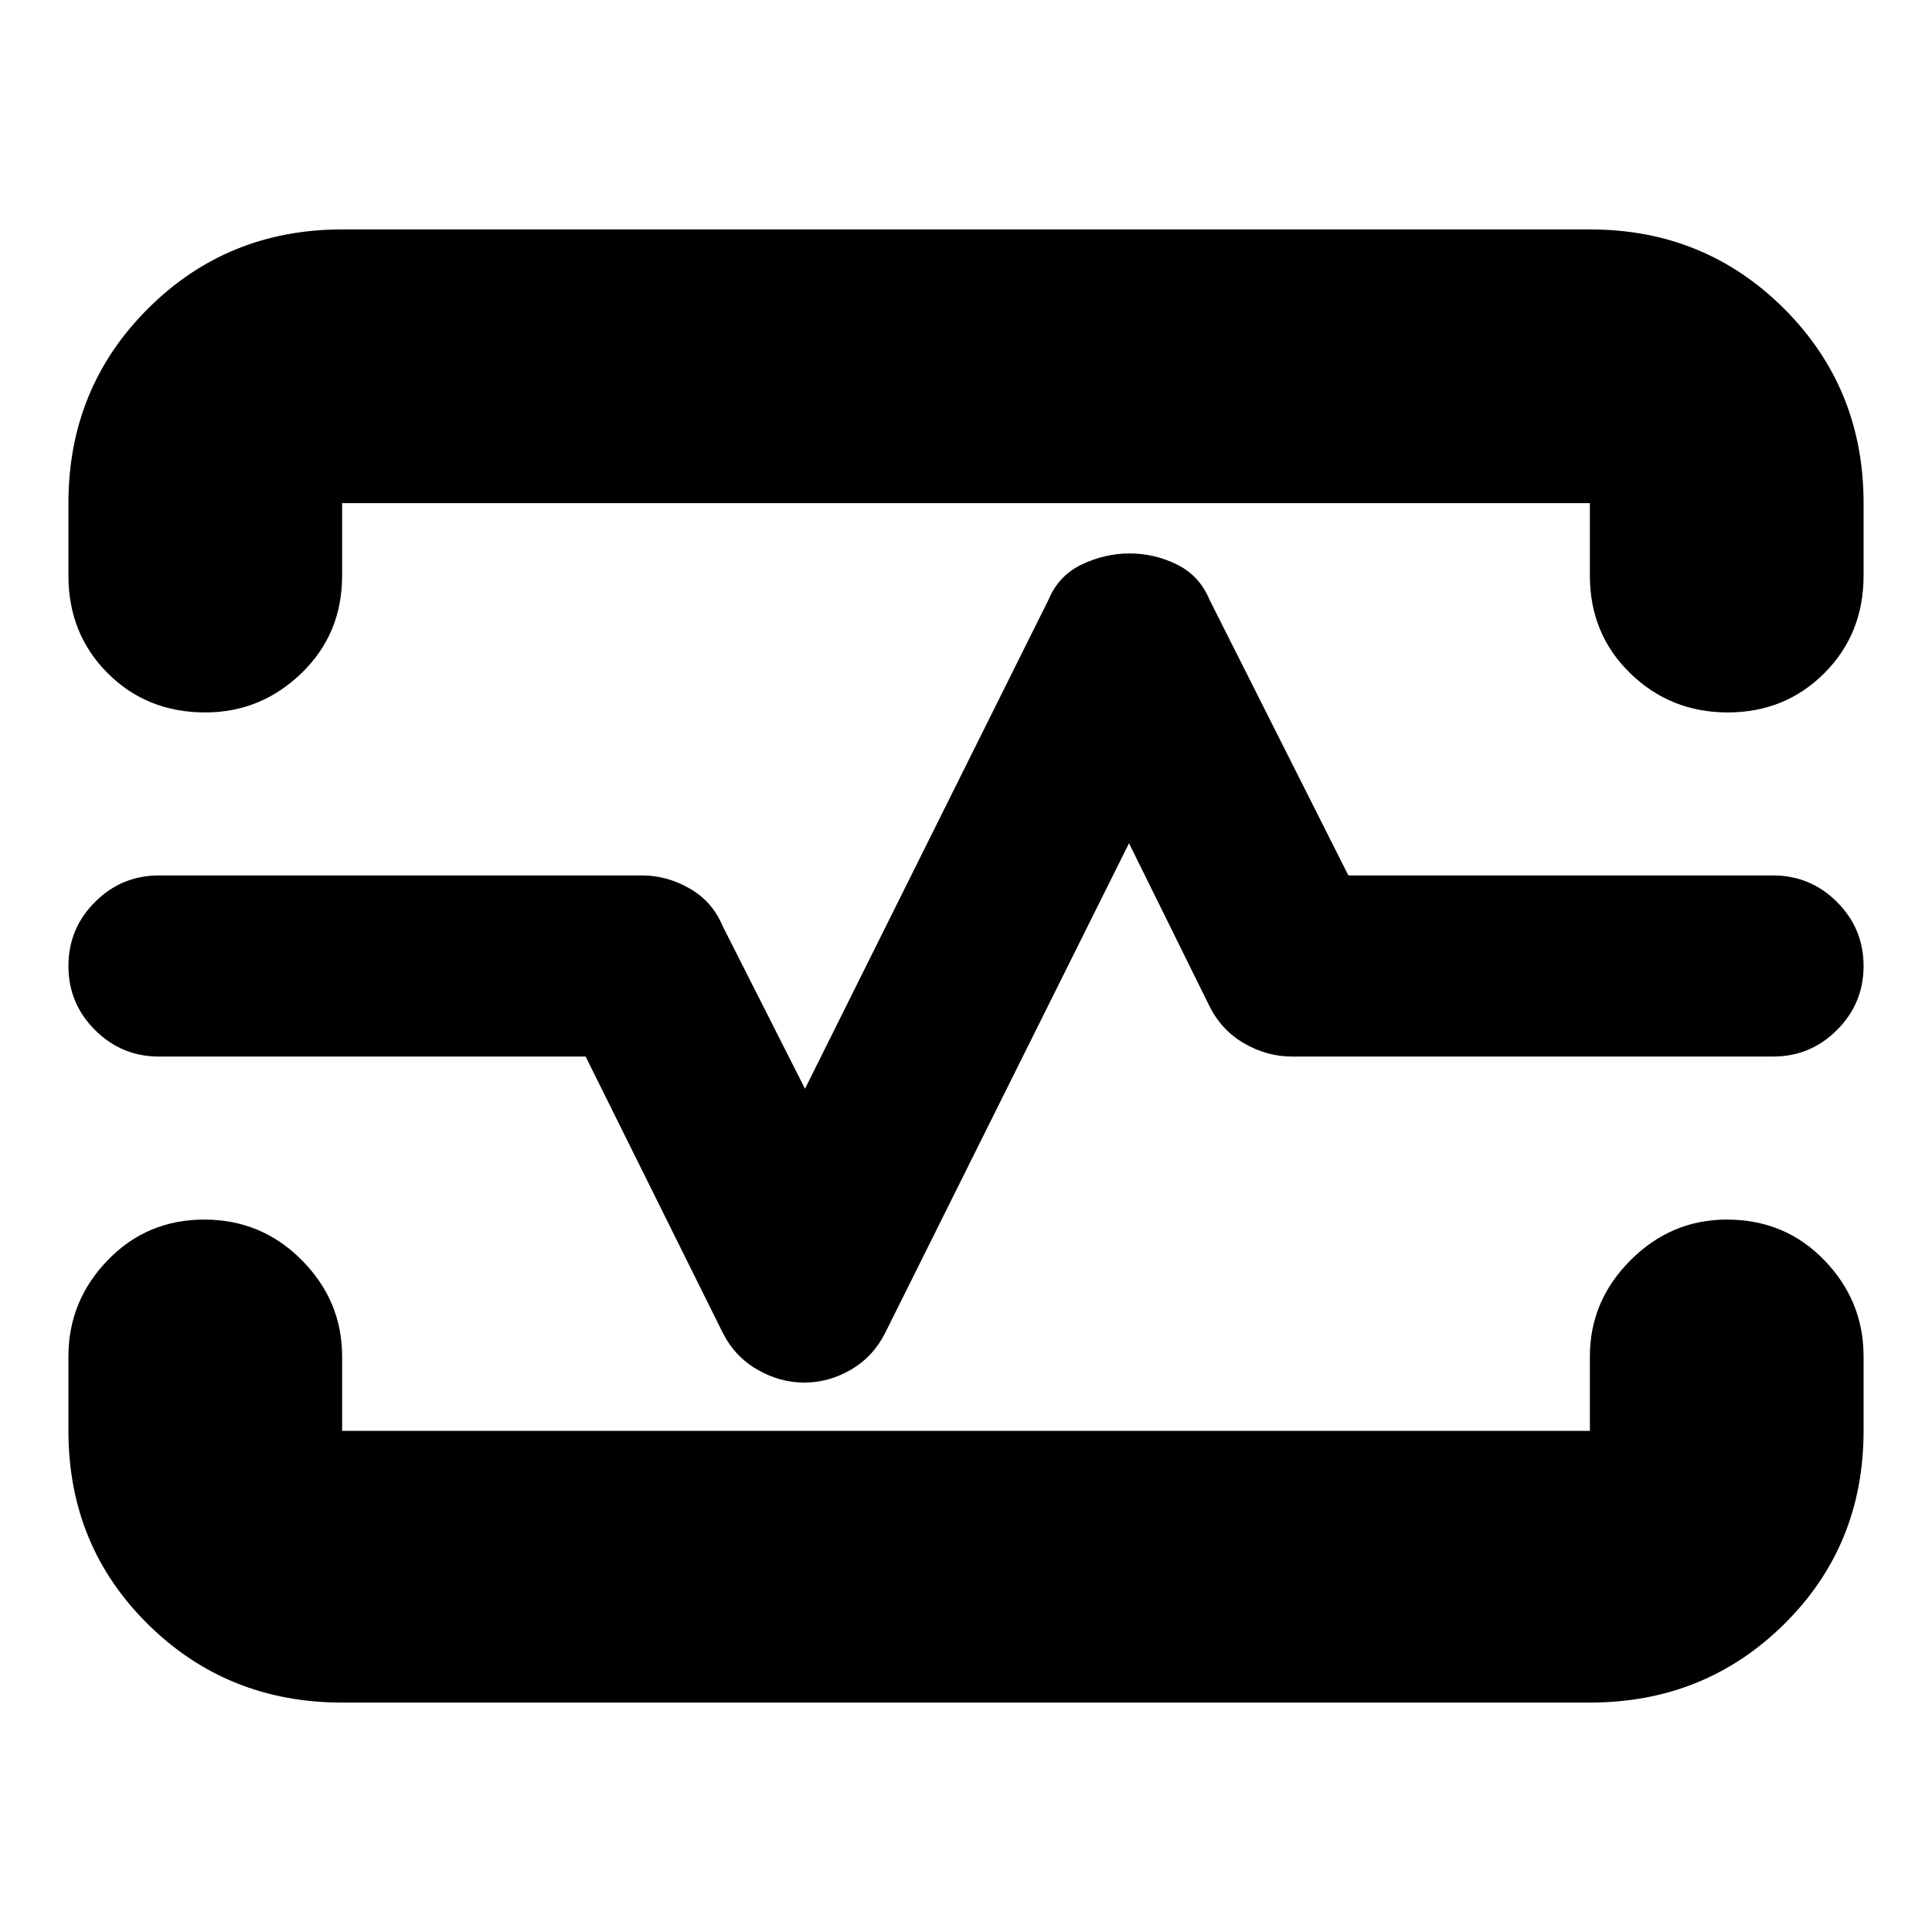 <svg xmlns="http://www.w3.org/2000/svg" height="24" viewBox="0 -960 960 960" width="24"><path d="M34-710q0-57.13 39.44-96.56Q112.88-846 170-846h620q57.13 0 96.56 39.44Q926-767.13 926-710v36q0 29-19.5 48.5t-48 19.5q-28.5 0-48.5-19.5T790-674v-36H170v36q0 29-20.2 48.5T102-606q-29 0-48.5-19.5T34-674v-36Zm136 596q-57.12 0-96.56-39Q34-192 34-249v-37q0-27.6 19.5-47.8Q73-354 101.5-354t48.5 20.2q20 20.2 20 47.8v37h620v-37q0-27.6 20.2-47.8Q830.4-354 858-354q29 0 48.5 20.2T926-286v37q0 57-39.44 96-39.43 39-96.56 39H170Zm229.66-159q12.21 0 23.31-6.5Q434.06-286 440-298l121-243 40 81q6.03 12 17.31 18.5Q629.59-435 642-435h239q18.6 0 31.8-13.2T926-480q0-18.6-13.2-31.8T881-525H670l-69-137q-5-12-16.19-17.5-11.19-5.5-23.5-5.5t-23.81 5.5Q526-674 521-662L400-419l-41-81q-5-12-16.29-18.5T319-525H79q-18.6 0-31.8 13.2T34-480q0 18.6 13.2 31.8T79-435h212l68 137q6 12 17.23 18.5 11.22 6.5 23.43 6.5ZM480-480Z"/></svg>